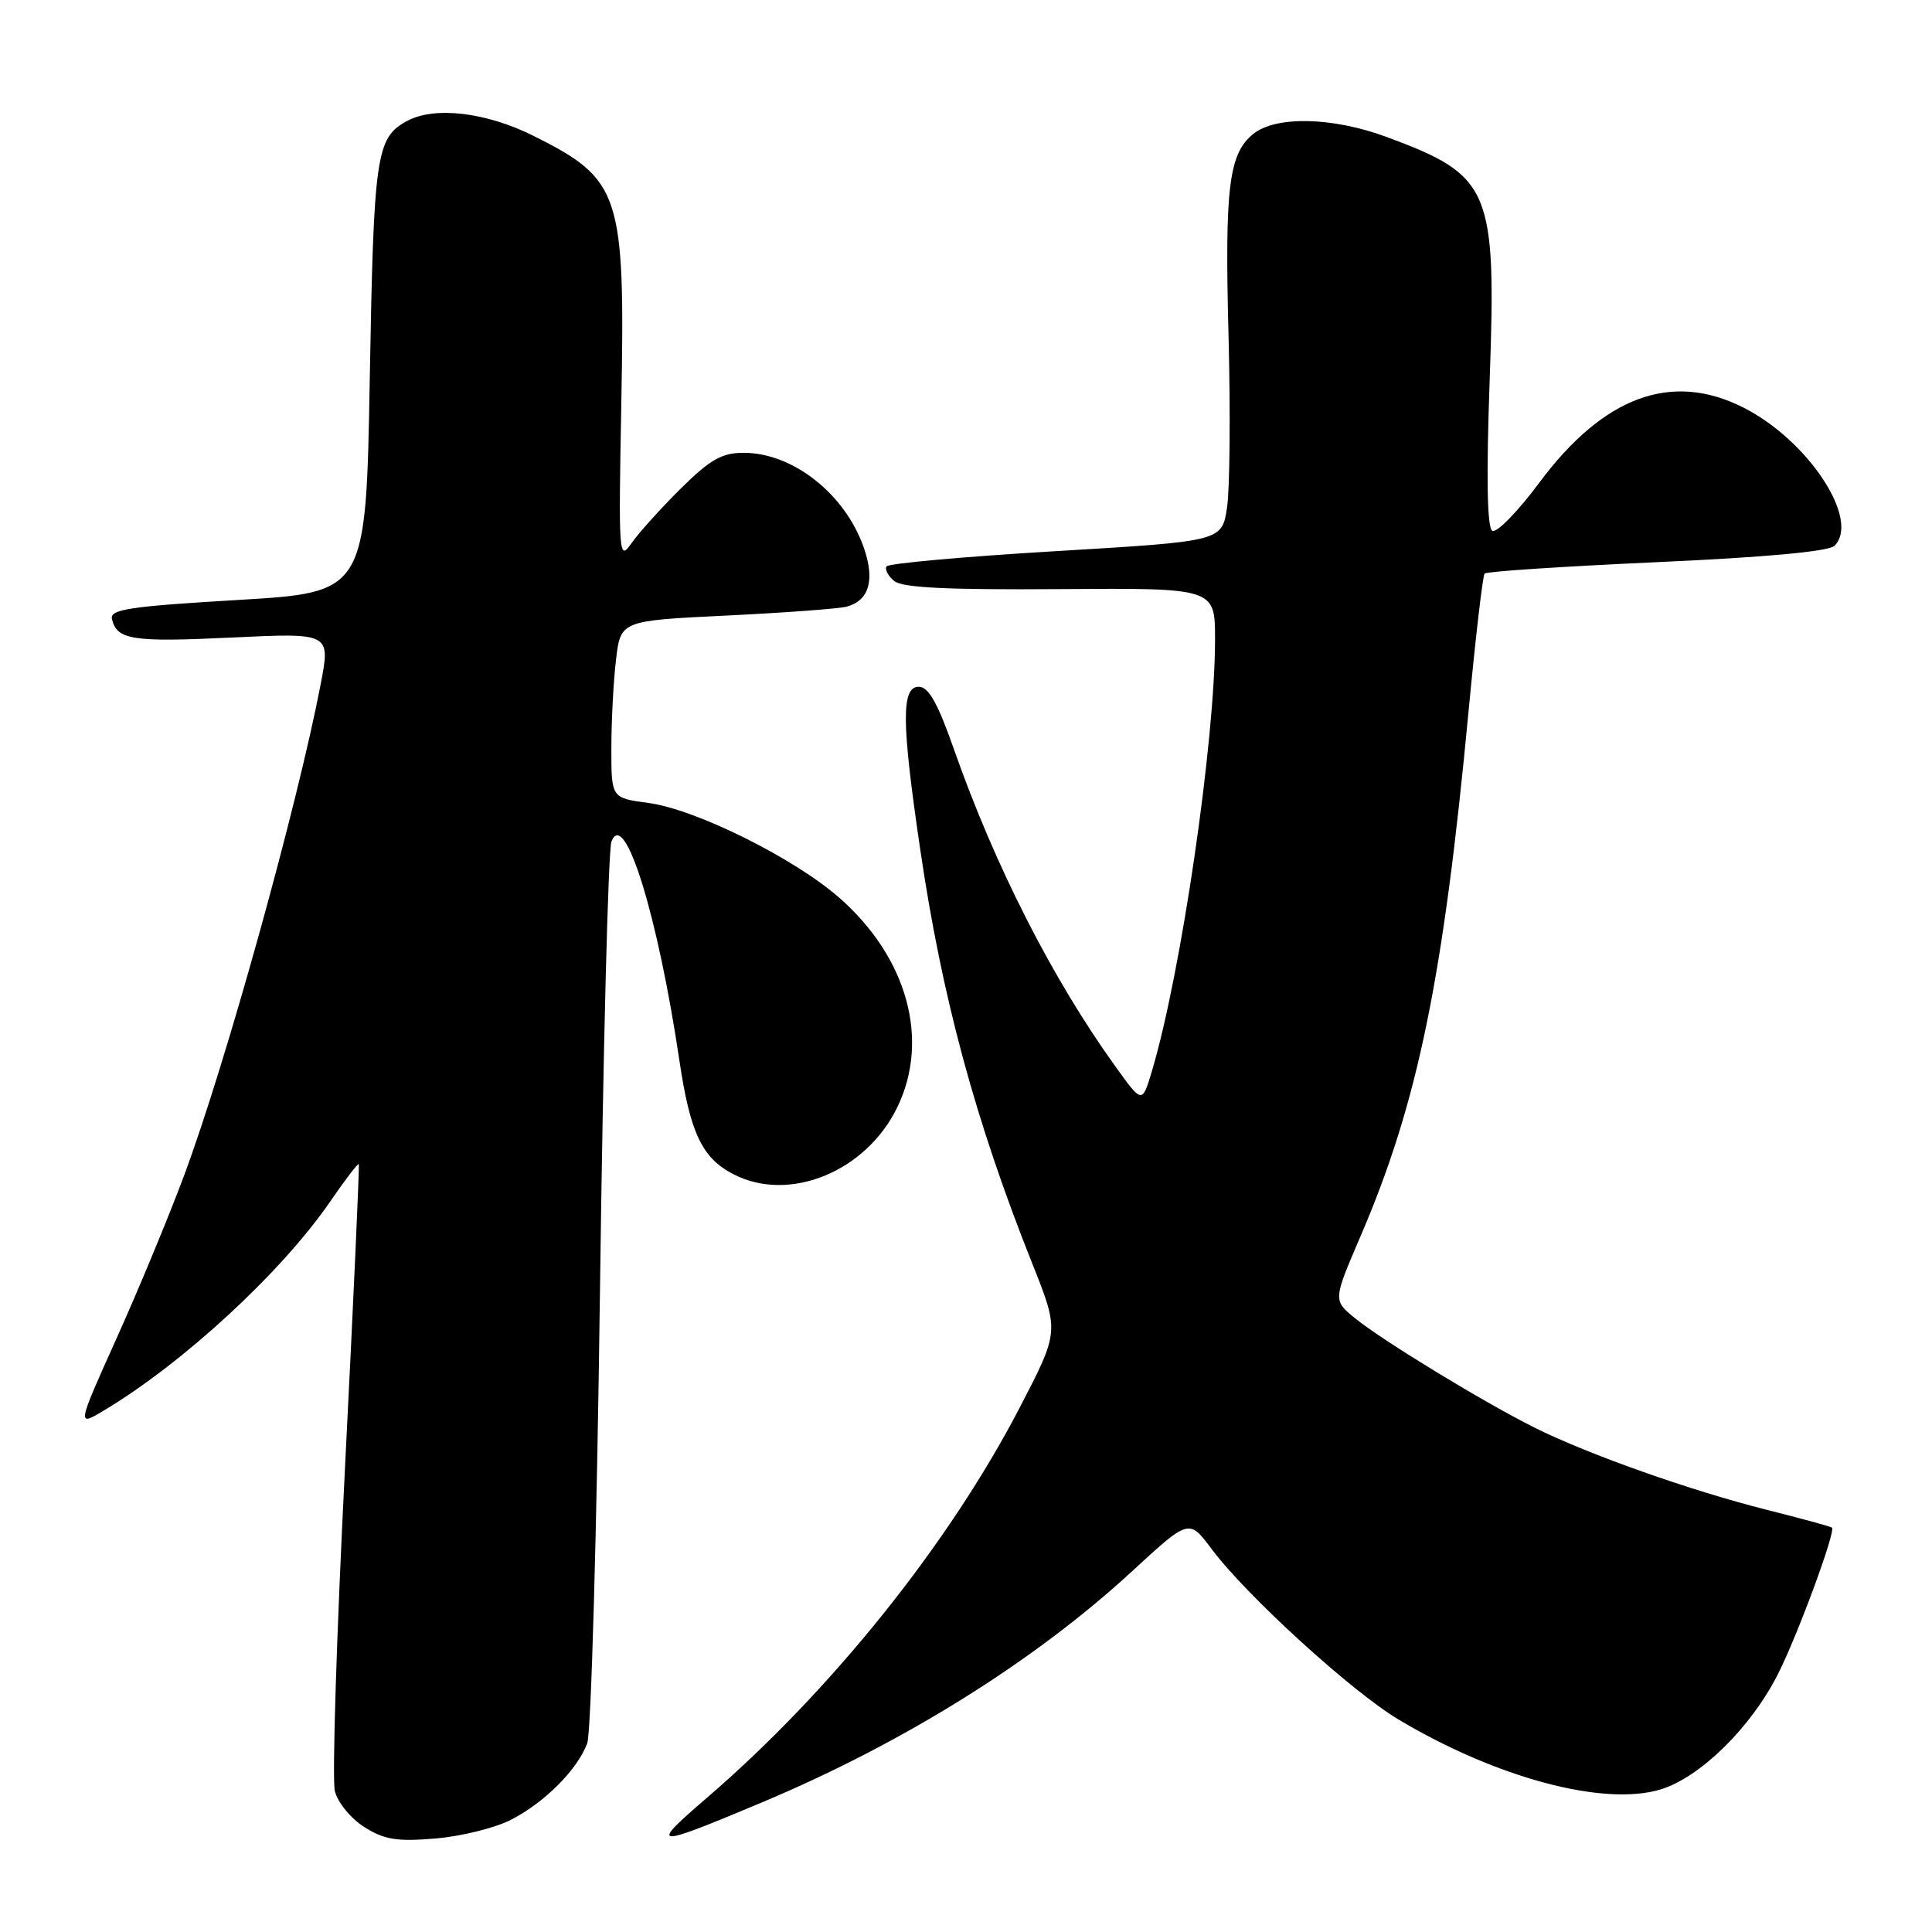 <?xml version="1.0" encoding="UTF-8" standalone="no"?>
<!DOCTYPE svg PUBLIC "-//W3C//DTD SVG 1.1//EN" "http://www.w3.org/Graphics/SVG/1.1/DTD/svg11.dtd" >
<svg xmlns="http://www.w3.org/2000/svg" xmlns:xlink="http://www.w3.org/1999/xlink" version="1.1" viewBox="0 0 256 256">
 <g >
 <path fill="currentColor"
d=" M 67.71 241.13 C 72.18 238.83 76.50 234.50 77.81 231.00 C 78.33 229.62 79.09 202.63 79.50 171.01 C 79.91 139.39 80.59 112.62 81.02 111.51 C 82.76 107.07 87.15 121.21 90.02 140.50 C 91.45 150.14 93.02 153.44 97.18 155.59 C 104.58 159.42 114.76 155.26 118.90 146.71 C 123.23 137.77 120.23 126.89 111.25 118.99 C 105.29 113.74 92.19 107.23 85.94 106.40 C 81.00 105.74 81.00 105.74 81.01 99.12 C 81.01 95.48 81.29 90.19 81.63 87.37 C 82.25 82.24 82.25 82.24 96.37 81.56 C 104.14 81.18 111.29 80.65 112.25 80.37 C 115.17 79.53 115.94 76.86 114.48 72.63 C 112.03 65.50 105.09 60.00 98.55 60.00 C 95.65 60.00 94.11 60.87 90.19 64.75 C 87.56 67.36 84.62 70.62 83.66 72.00 C 82.00 74.40 81.95 73.65 82.33 53.36 C 82.84 25.59 82.25 23.78 70.69 18.00 C 64.42 14.87 57.62 14.06 53.96 16.02 C 49.84 18.23 49.52 20.42 49.00 50.00 C 48.50 78.50 48.50 78.50 31.50 79.50 C 17.29 80.34 14.55 80.74 14.83 81.99 C 15.45 84.79 17.50 85.11 30.65 84.48 C 43.80 83.85 43.80 83.85 42.49 90.67 C 39.39 106.81 29.88 141.04 24.39 155.77 C 22.40 161.12 18.39 170.80 15.47 177.28 C 10.17 189.06 10.17 189.06 13.83 186.86 C 24.32 180.57 37.29 168.59 43.71 159.27 C 45.70 156.37 47.42 154.11 47.54 154.25 C 47.65 154.39 46.83 172.52 45.71 194.55 C 44.60 216.57 43.99 235.82 44.37 237.33 C 44.75 238.84 46.49 240.97 48.28 242.10 C 50.93 243.77 52.59 244.04 57.71 243.61 C 61.12 243.32 65.62 242.21 67.71 241.13 Z  M 101.00 238.81 C 119.78 230.92 137.08 220.11 150.03 208.18 C 157.55 201.25 157.55 201.25 160.53 205.23 C 165.13 211.40 179.09 224.13 185.32 227.85 C 198.27 235.58 212.47 239.38 220.00 237.12 C 225.25 235.54 231.98 228.95 235.58 221.84 C 238.18 216.72 243.26 202.93 242.75 202.42 C 242.61 202.28 238.68 201.21 234.00 200.03 C 224.05 197.52 210.58 192.76 203.50 189.25 C 196.80 185.93 183.21 177.65 179.57 174.69 C 176.63 172.30 176.63 172.30 180.26 163.85 C 187.87 146.15 191.24 129.78 194.60 94.16 C 195.52 84.45 196.47 76.28 196.72 76.00 C 196.96 75.72 207.23 75.05 219.54 74.49 C 234.00 73.84 242.33 73.07 243.08 72.32 C 246.52 68.88 239.64 58.41 231.08 54.04 C 221.53 49.17 212.50 52.48 203.94 63.99 C 201.09 67.82 198.29 70.68 197.73 70.33 C 197.05 69.91 196.93 63.20 197.39 50.34 C 198.29 25.00 197.55 23.26 183.71 18.14 C 176.57 15.50 169.05 15.33 166.06 17.75 C 162.81 20.38 162.27 24.83 162.79 44.65 C 163.05 54.61 162.96 64.78 162.59 67.24 C 161.92 71.72 161.92 71.72 139.92 73.03 C 127.81 73.75 117.71 74.66 117.47 75.05 C 117.22 75.45 117.68 76.32 118.49 76.99 C 119.56 77.88 125.61 78.17 140.48 78.06 C 161.00 77.91 161.00 77.91 161.00 84.71 C 161.00 98.21 156.52 128.88 152.65 141.87 C 151.35 146.25 151.35 146.25 147.84 141.37 C 139.47 129.75 131.84 114.77 126.39 99.25 C 124.26 93.17 123.04 91.00 121.75 91.00 C 119.41 91.00 119.45 95.69 121.93 112.52 C 124.81 132.15 129.24 148.51 136.79 167.45 C 140.36 176.41 140.36 176.41 135.15 186.45 C 125.76 204.55 110.16 224.03 93.69 238.20 C 85.91 244.89 86.41 244.94 101.00 238.81 Z "/>
</g>
</svg>